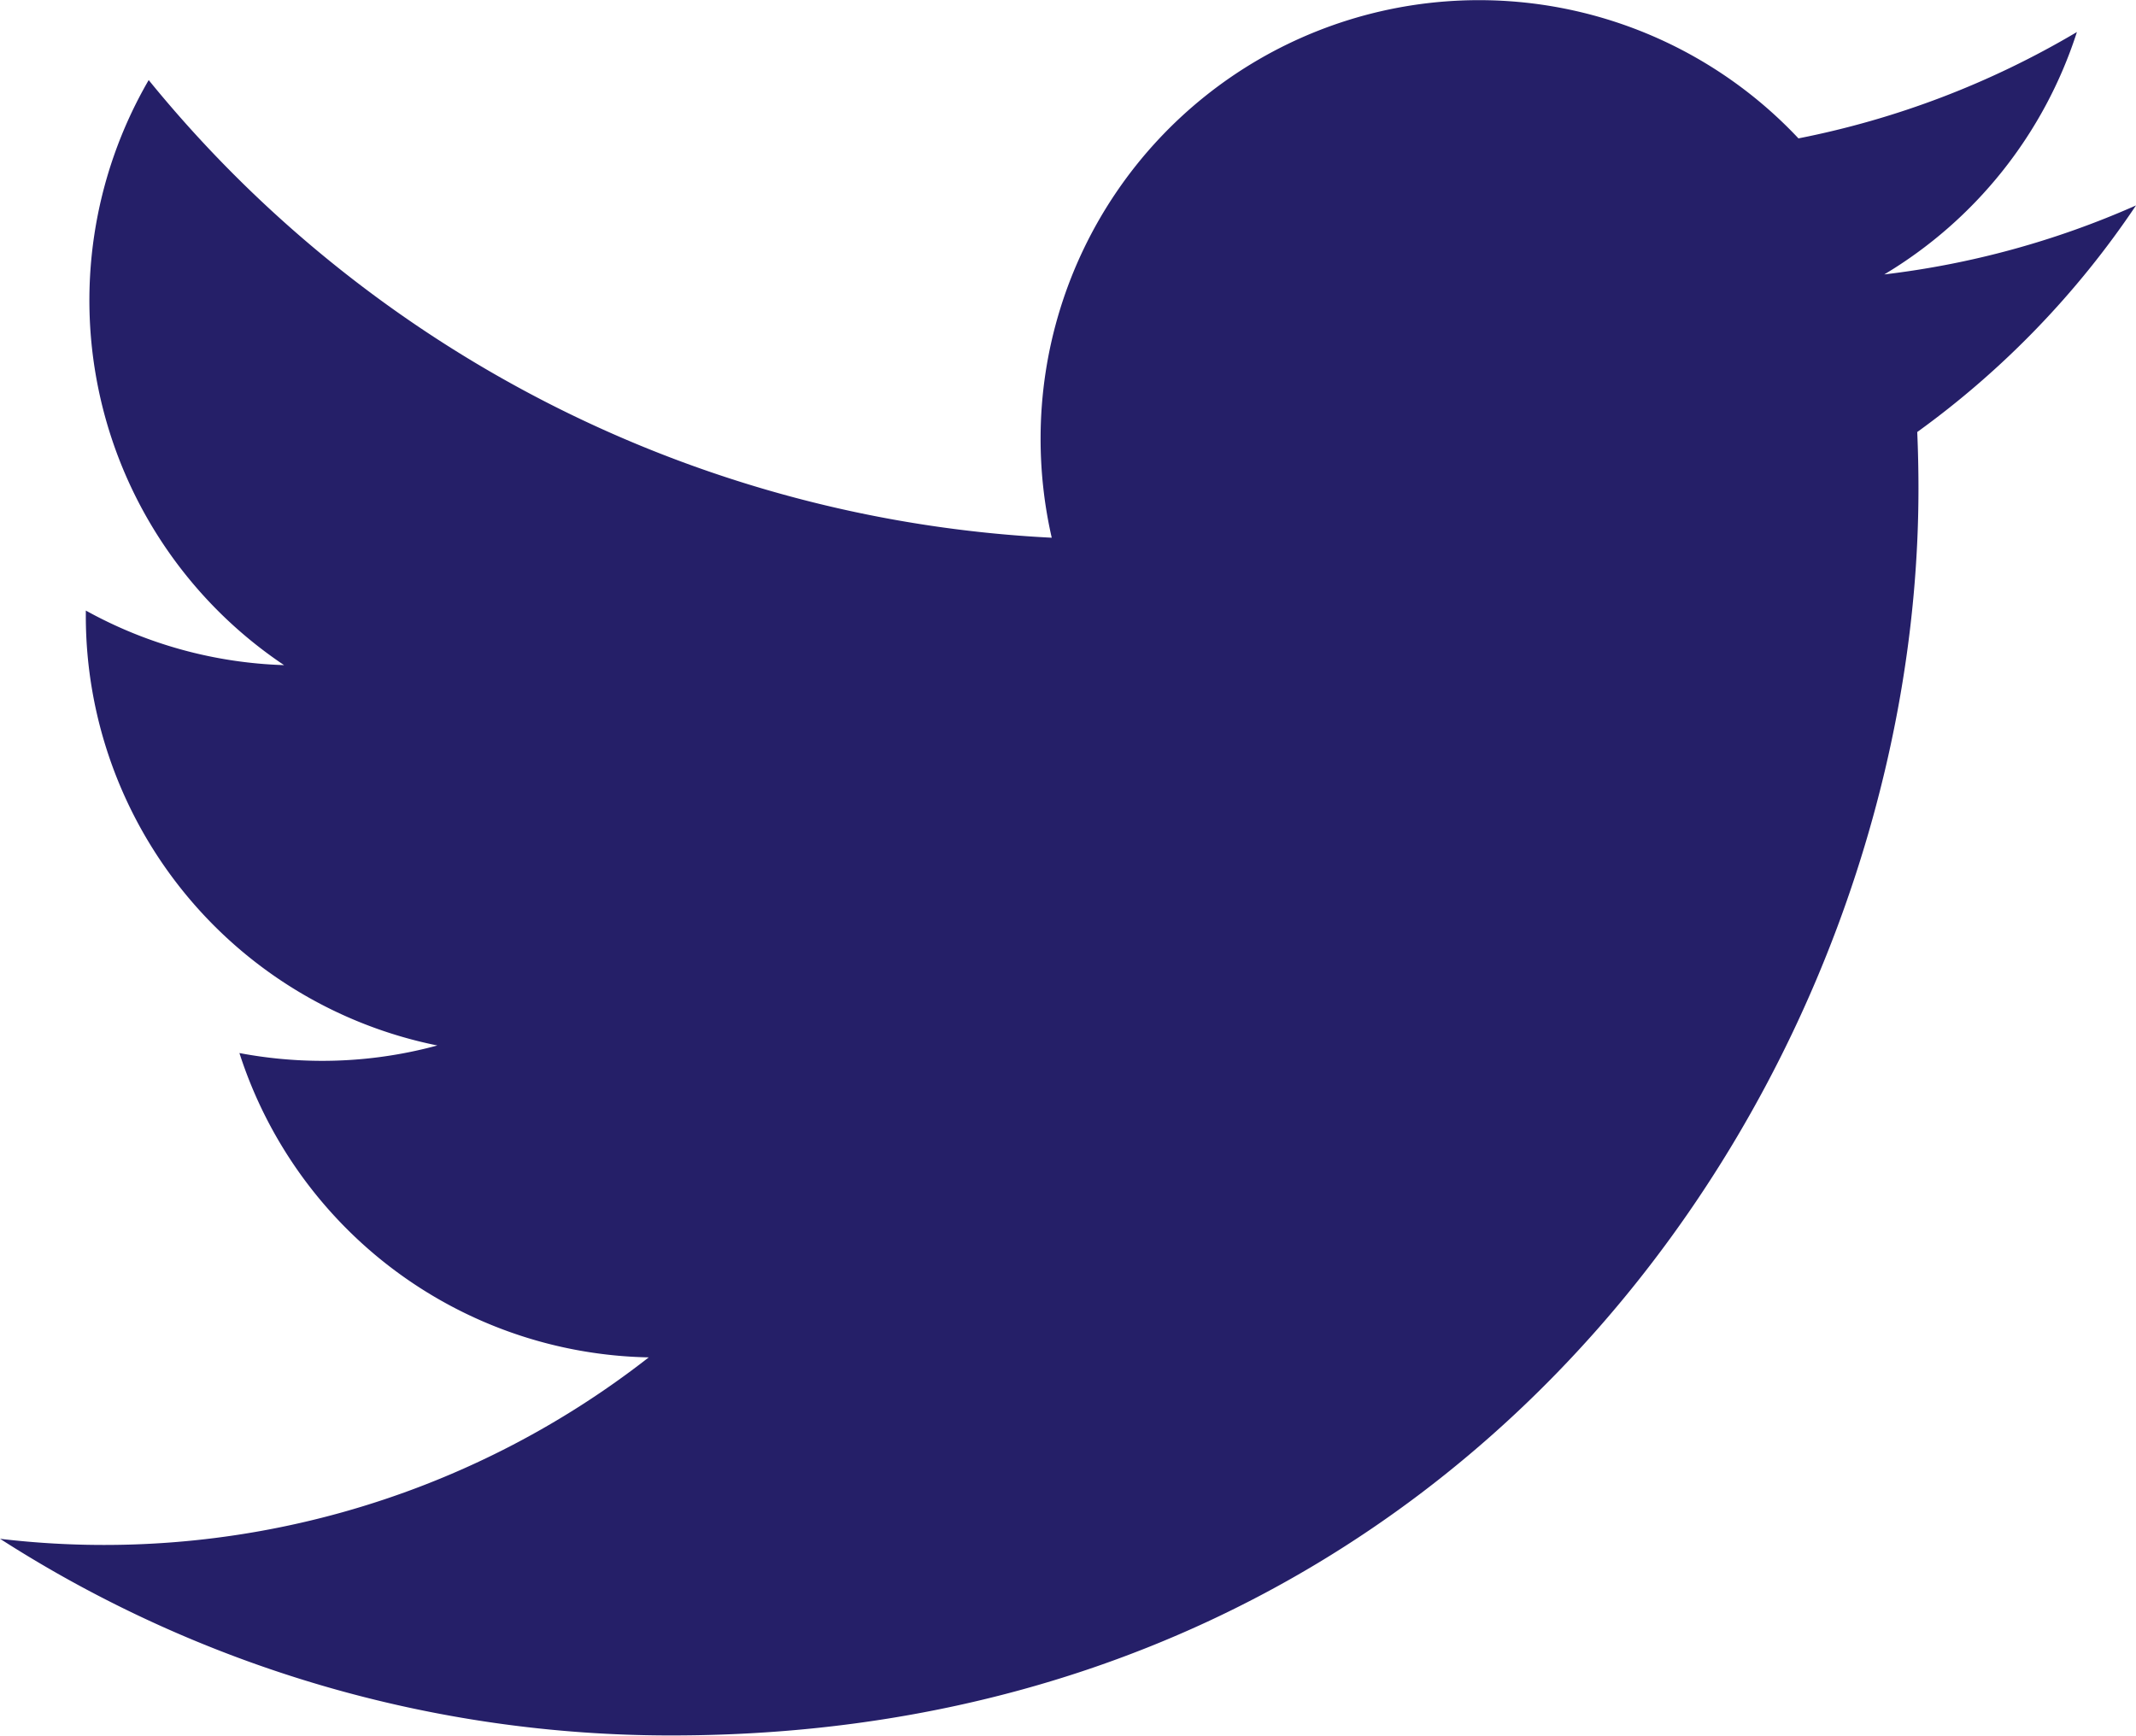 <svg xmlns="http://www.w3.org/2000/svg" width="38.354" height="31.167" viewBox="0 0 38.354 31.167">
  <path id="icons8_twitter_3" d="M40.353,8.125a15.707,15.707,0,0,1-4.52,1.239,7.882,7.882,0,0,0,3.459-4.353,15.777,15.777,0,0,1-5,1.91A7.871,7.871,0,0,0,20.684,12.3a7.956,7.956,0,0,0,.2,1.792A22.338,22.338,0,0,1,4.669,5.874,7.883,7.883,0,0,0,7.1,16.38,7.853,7.853,0,0,1,3.54,15.4v.1A7.87,7.87,0,0,0,9.852,23.21a7.872,7.872,0,0,1-2.074.276,8.012,8.012,0,0,1-1.48-.14,7.878,7.878,0,0,0,7.35,5.465A15.877,15.877,0,0,1,2,32.069,22.276,22.276,0,0,0,14.061,35.6c14.474,0,22.386-11.99,22.386-22.388q0-.511-.022-1.018A16.012,16.012,0,0,0,40.353,8.125Z" transform="translate(-1.999 -4.436)" fill="#251f68"/>
</svg>
